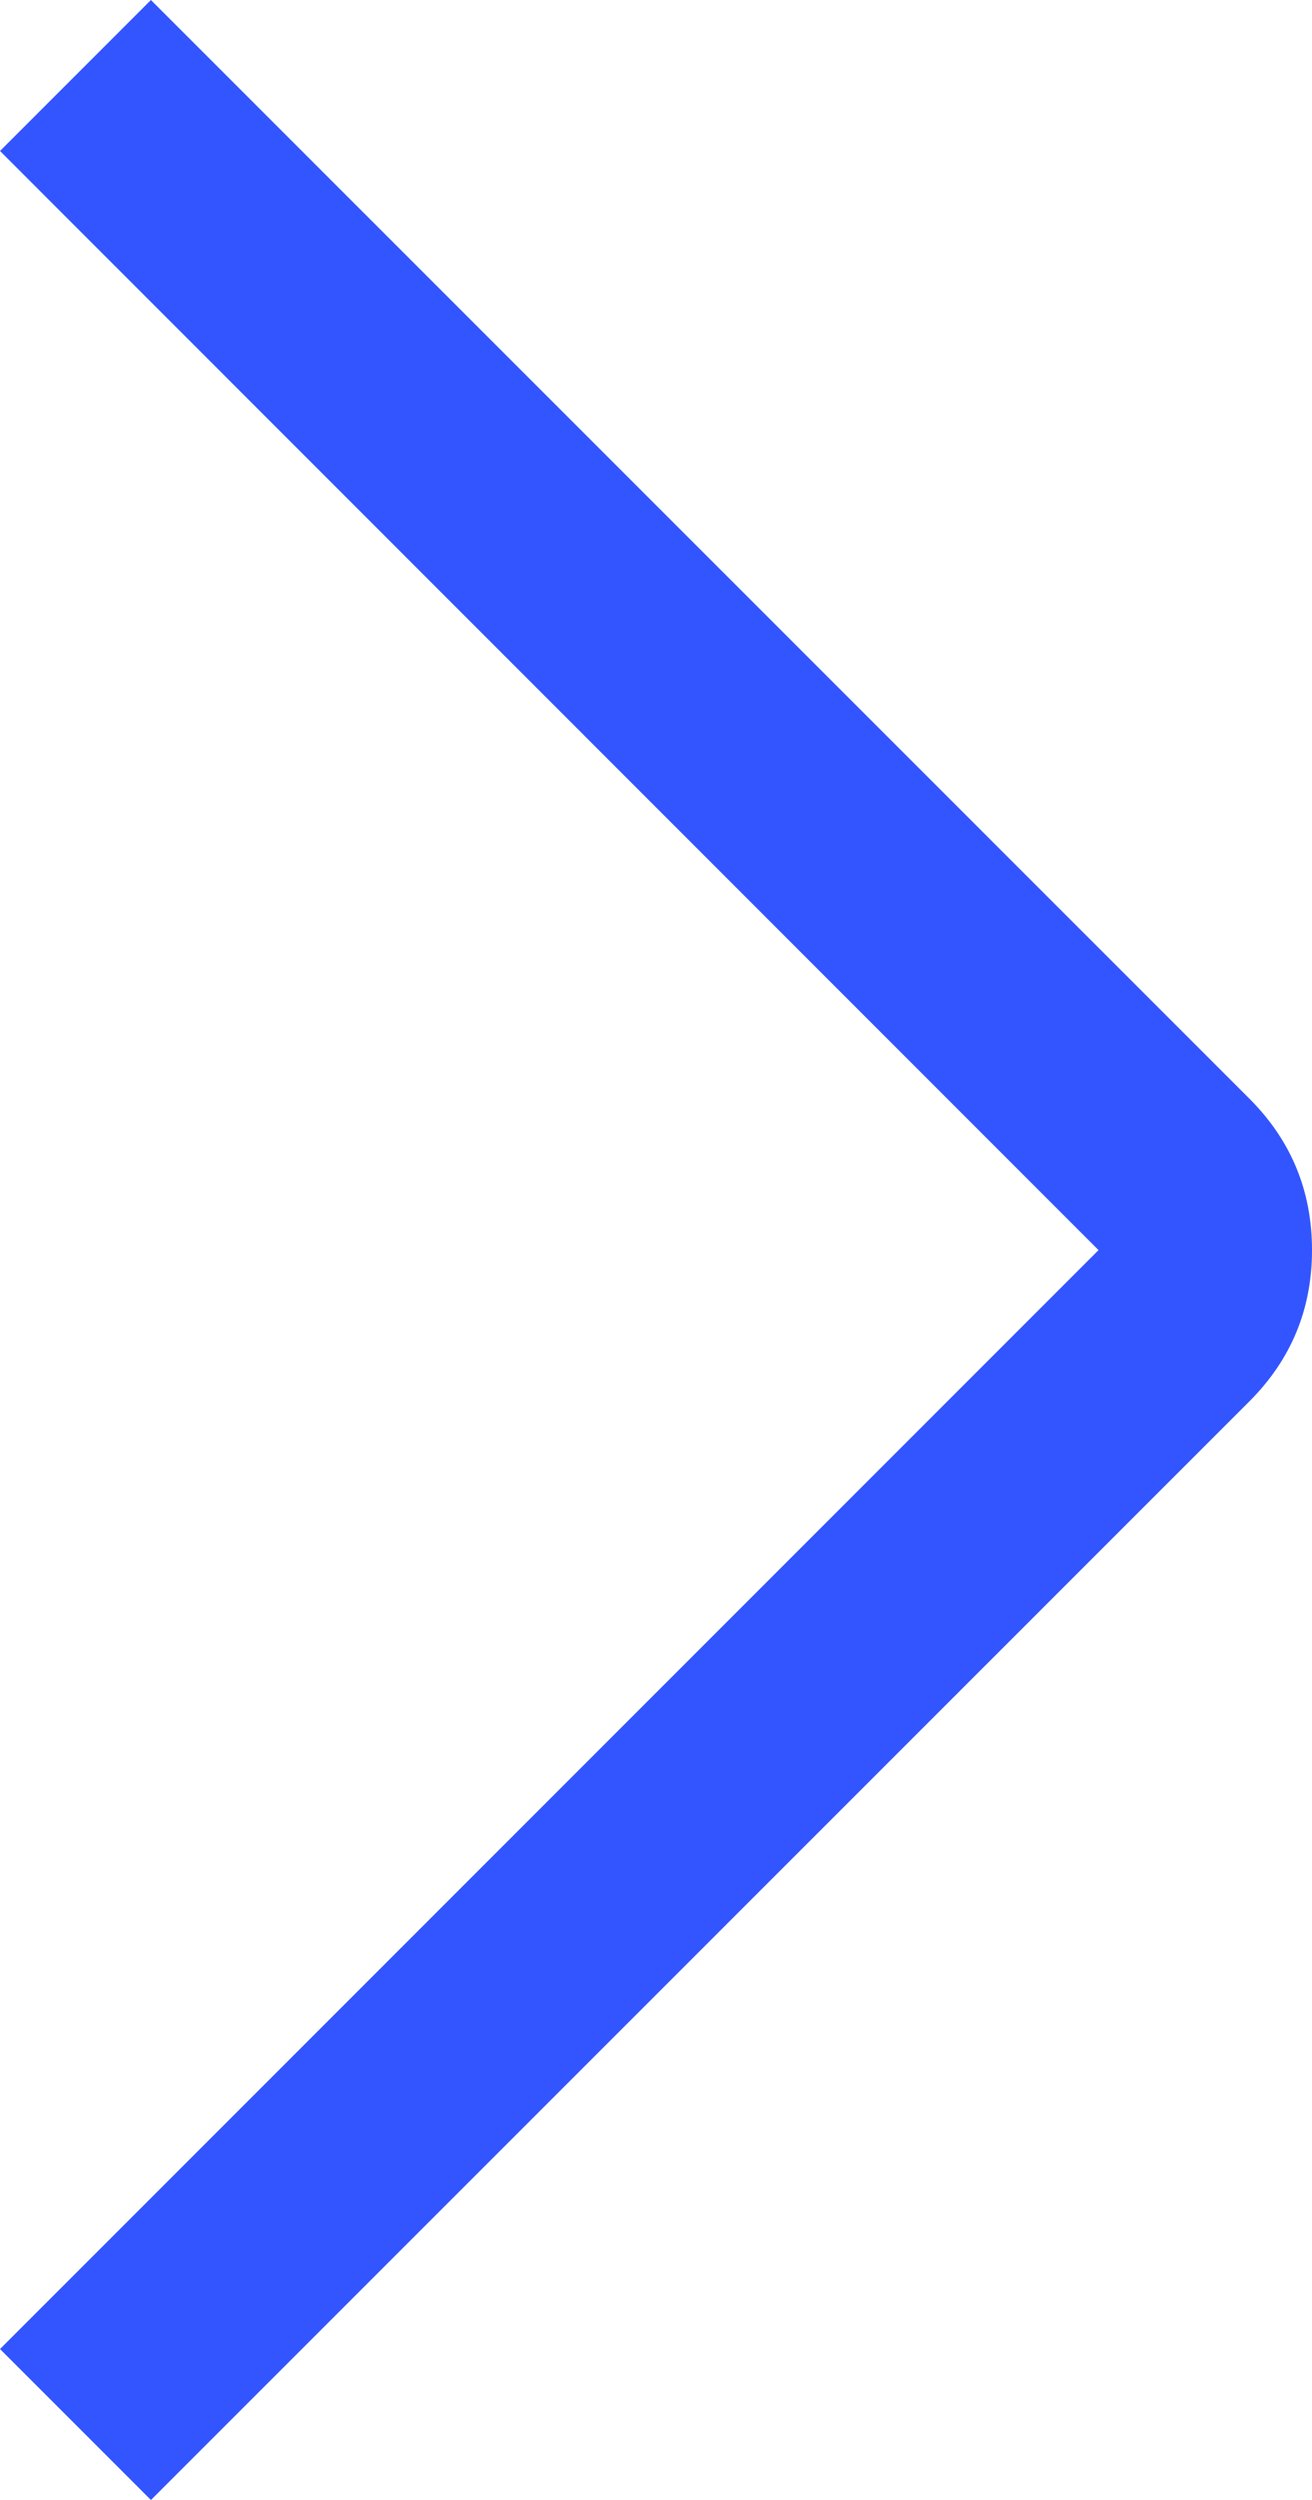 <svg xmlns="http://www.w3.org/2000/svg" xmlns:xlink="http://www.w3.org/1999/xlink" fill="none" version="1.1" width="6.146" height="11.707" viewBox="0 0 6.146 11.707"><g><path d="M0,11L5.146,5.854L0,0.707L0.707,0L5.854,5.146Q6.146,5.439,6.146,5.854Q6.146,6.268,5.854,6.561L0.707,11.707L0,11Z" fill="#3355ff" fill-opacity="1"/></g></svg>